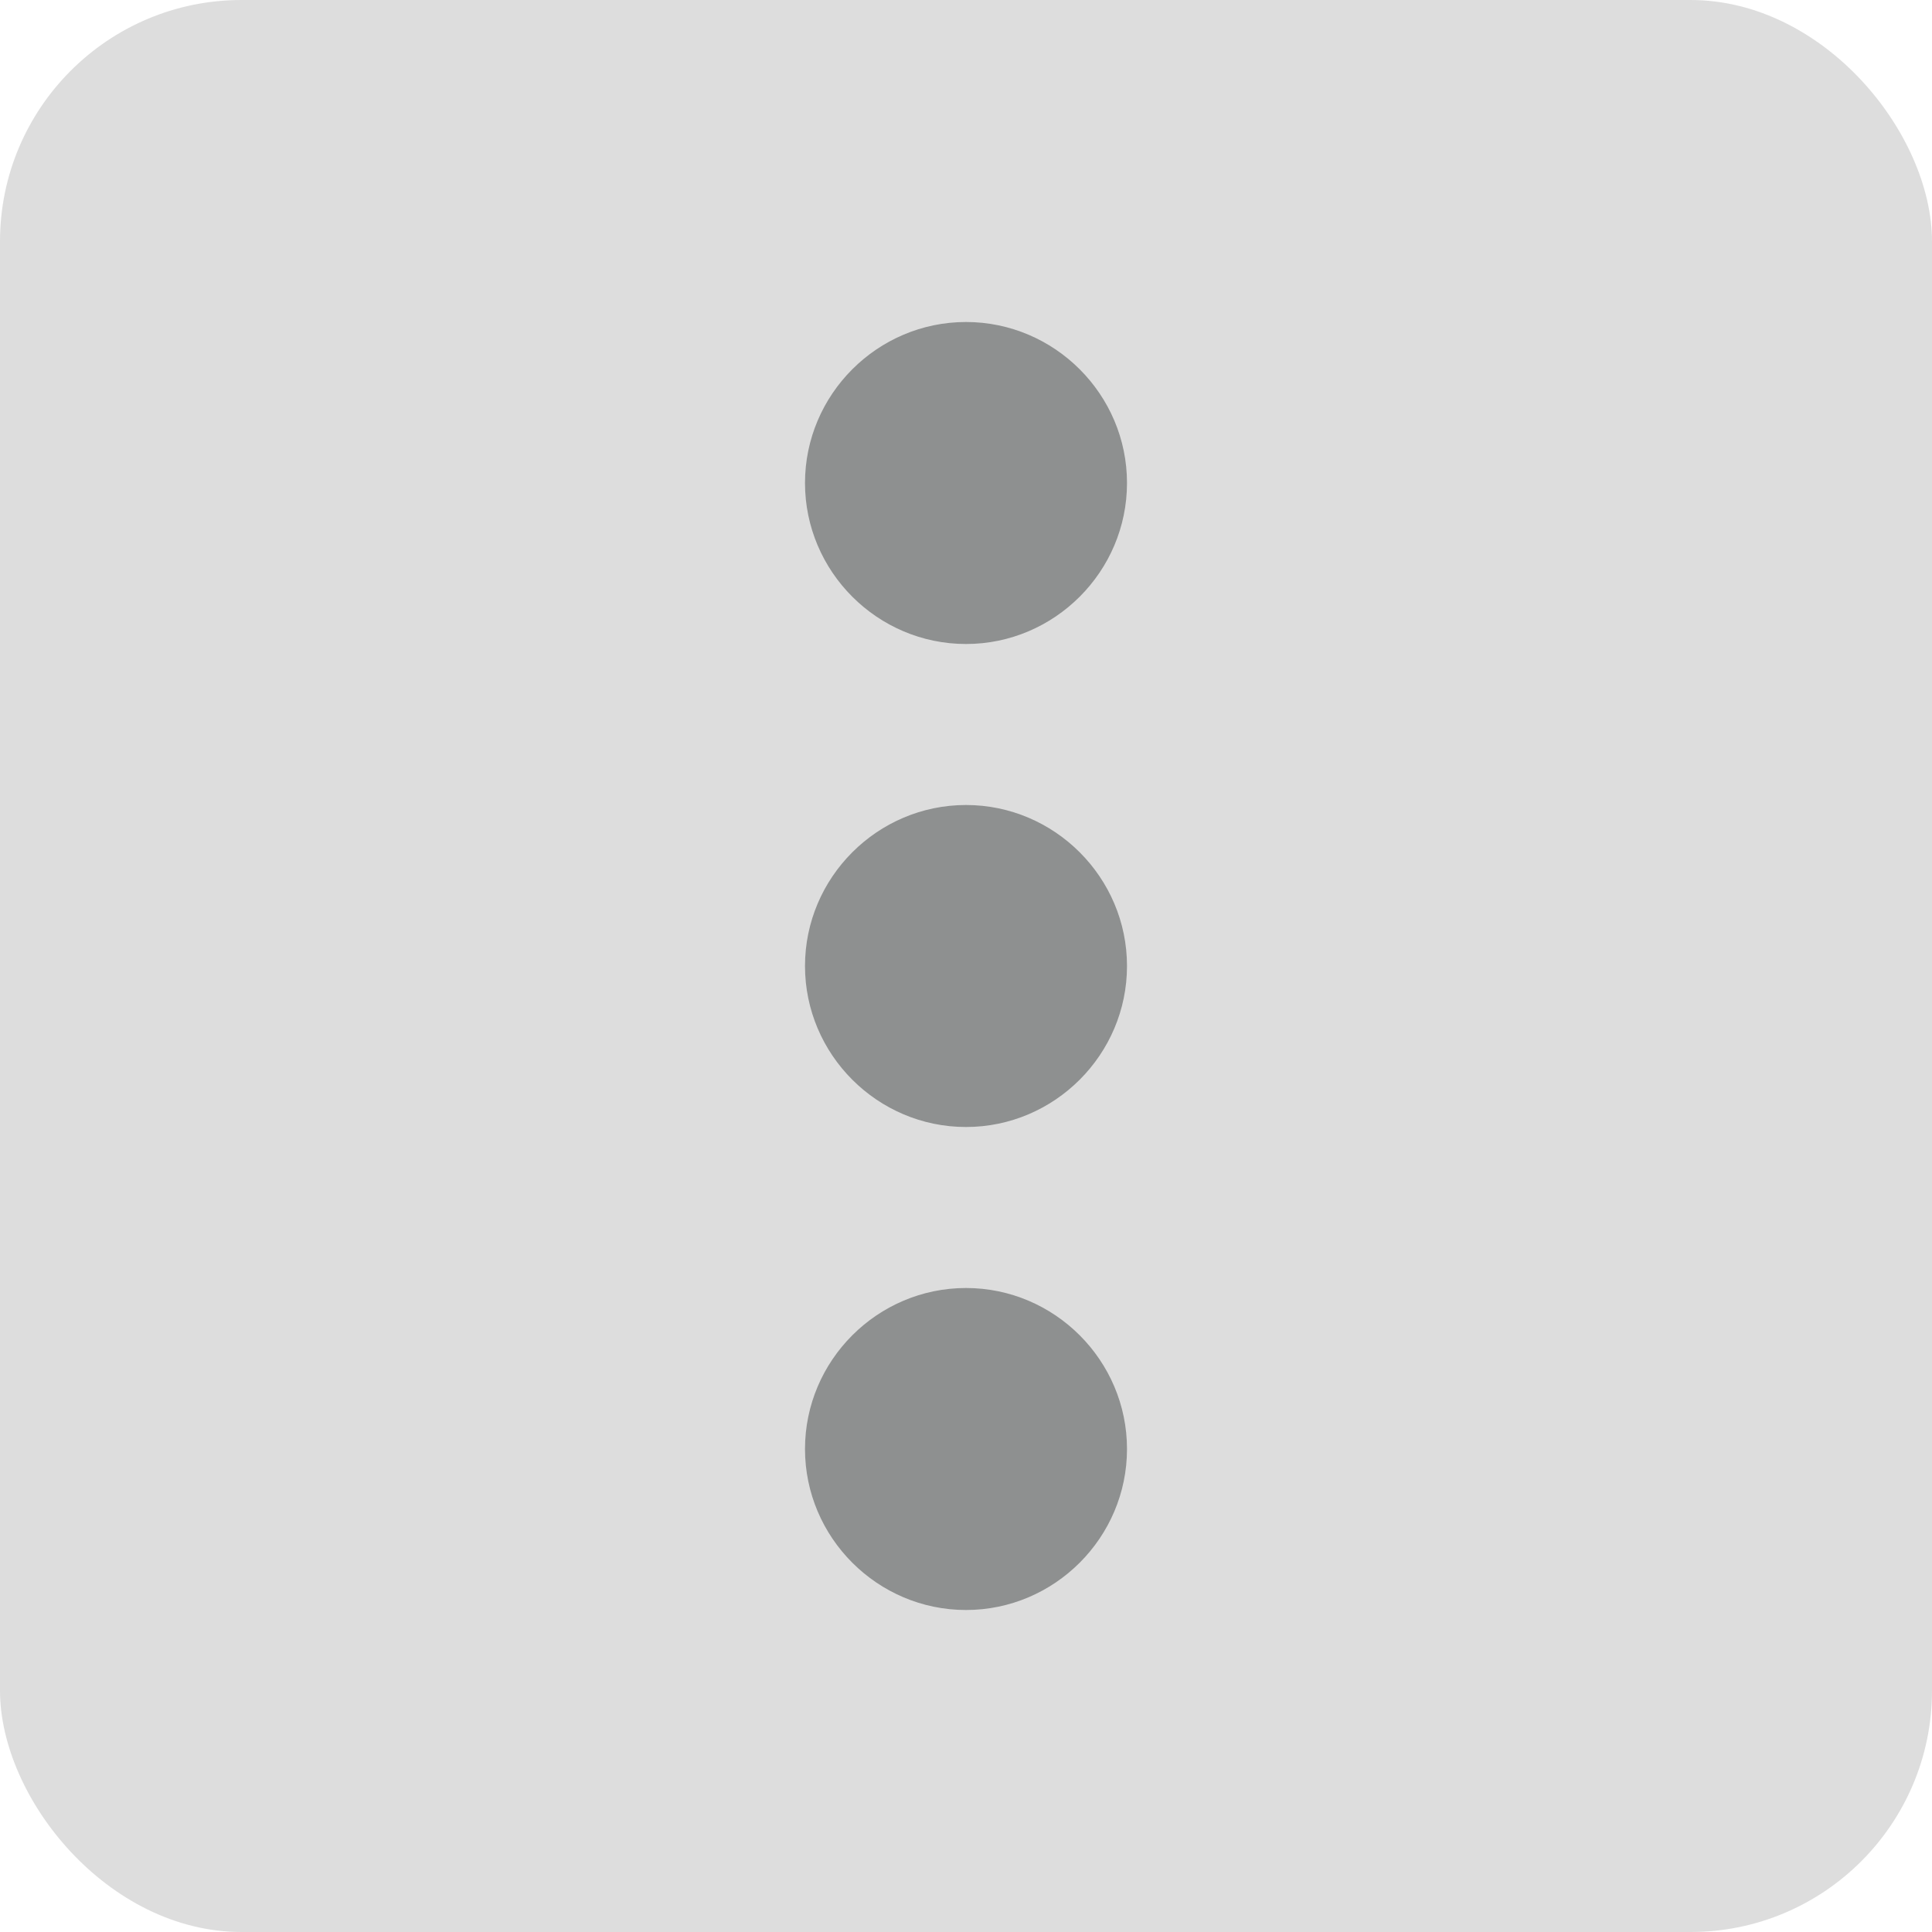 <?xml version="1.0" encoding="UTF-8"?>
<svg width="24px" height="24px" viewBox="0 0 24 24" version="1.1" xmlns="http://www.w3.org/2000/svg" xmlns:xlink="http://www.w3.org/1999/xlink">
    <!-- Generator: Sketch 53.2 (72643) - https://sketchapp.com -->
    <title>Icon/More/Hover</title>
    <desc>Created with Sketch.</desc>
    <g id="Icon/More/Hover" stroke="none" stroke-width="1" fill="none" fill-rule="evenodd">
        <g id="baseline-more_vert-24px">
            <polygon id="Path" points="0 0 24 0 24 24 0 24"></polygon>
            <rect id="Rectangle" fill="#DDDDDD" x="0" y="0" width="24" height="24" rx="3"></rect>
            <path d="M12,8 C13.1,8 14,7.1 14,6 C14,4.9 13.1,4 12,4 C10.9,4 10,4.9 10,6 C10,7.1 10.9,8 12,8 Z M12,10 C10.9,10 10,10.9 10,12 C10,13.1 10.9,14 12,14 C13.1,14 14,13.1 14,12 C14,10.9 13.1,10 12,10 Z M12,16 C10.9,16 10,16.9 10,18 C10,19.1 10.9,20 12,20 C13.1,20 14,19.1 14,18 C14,16.9 13.1,16 12,16 Z" id="Shape" fill="#8E9090"></path>
        </g>
    </g>
</svg>